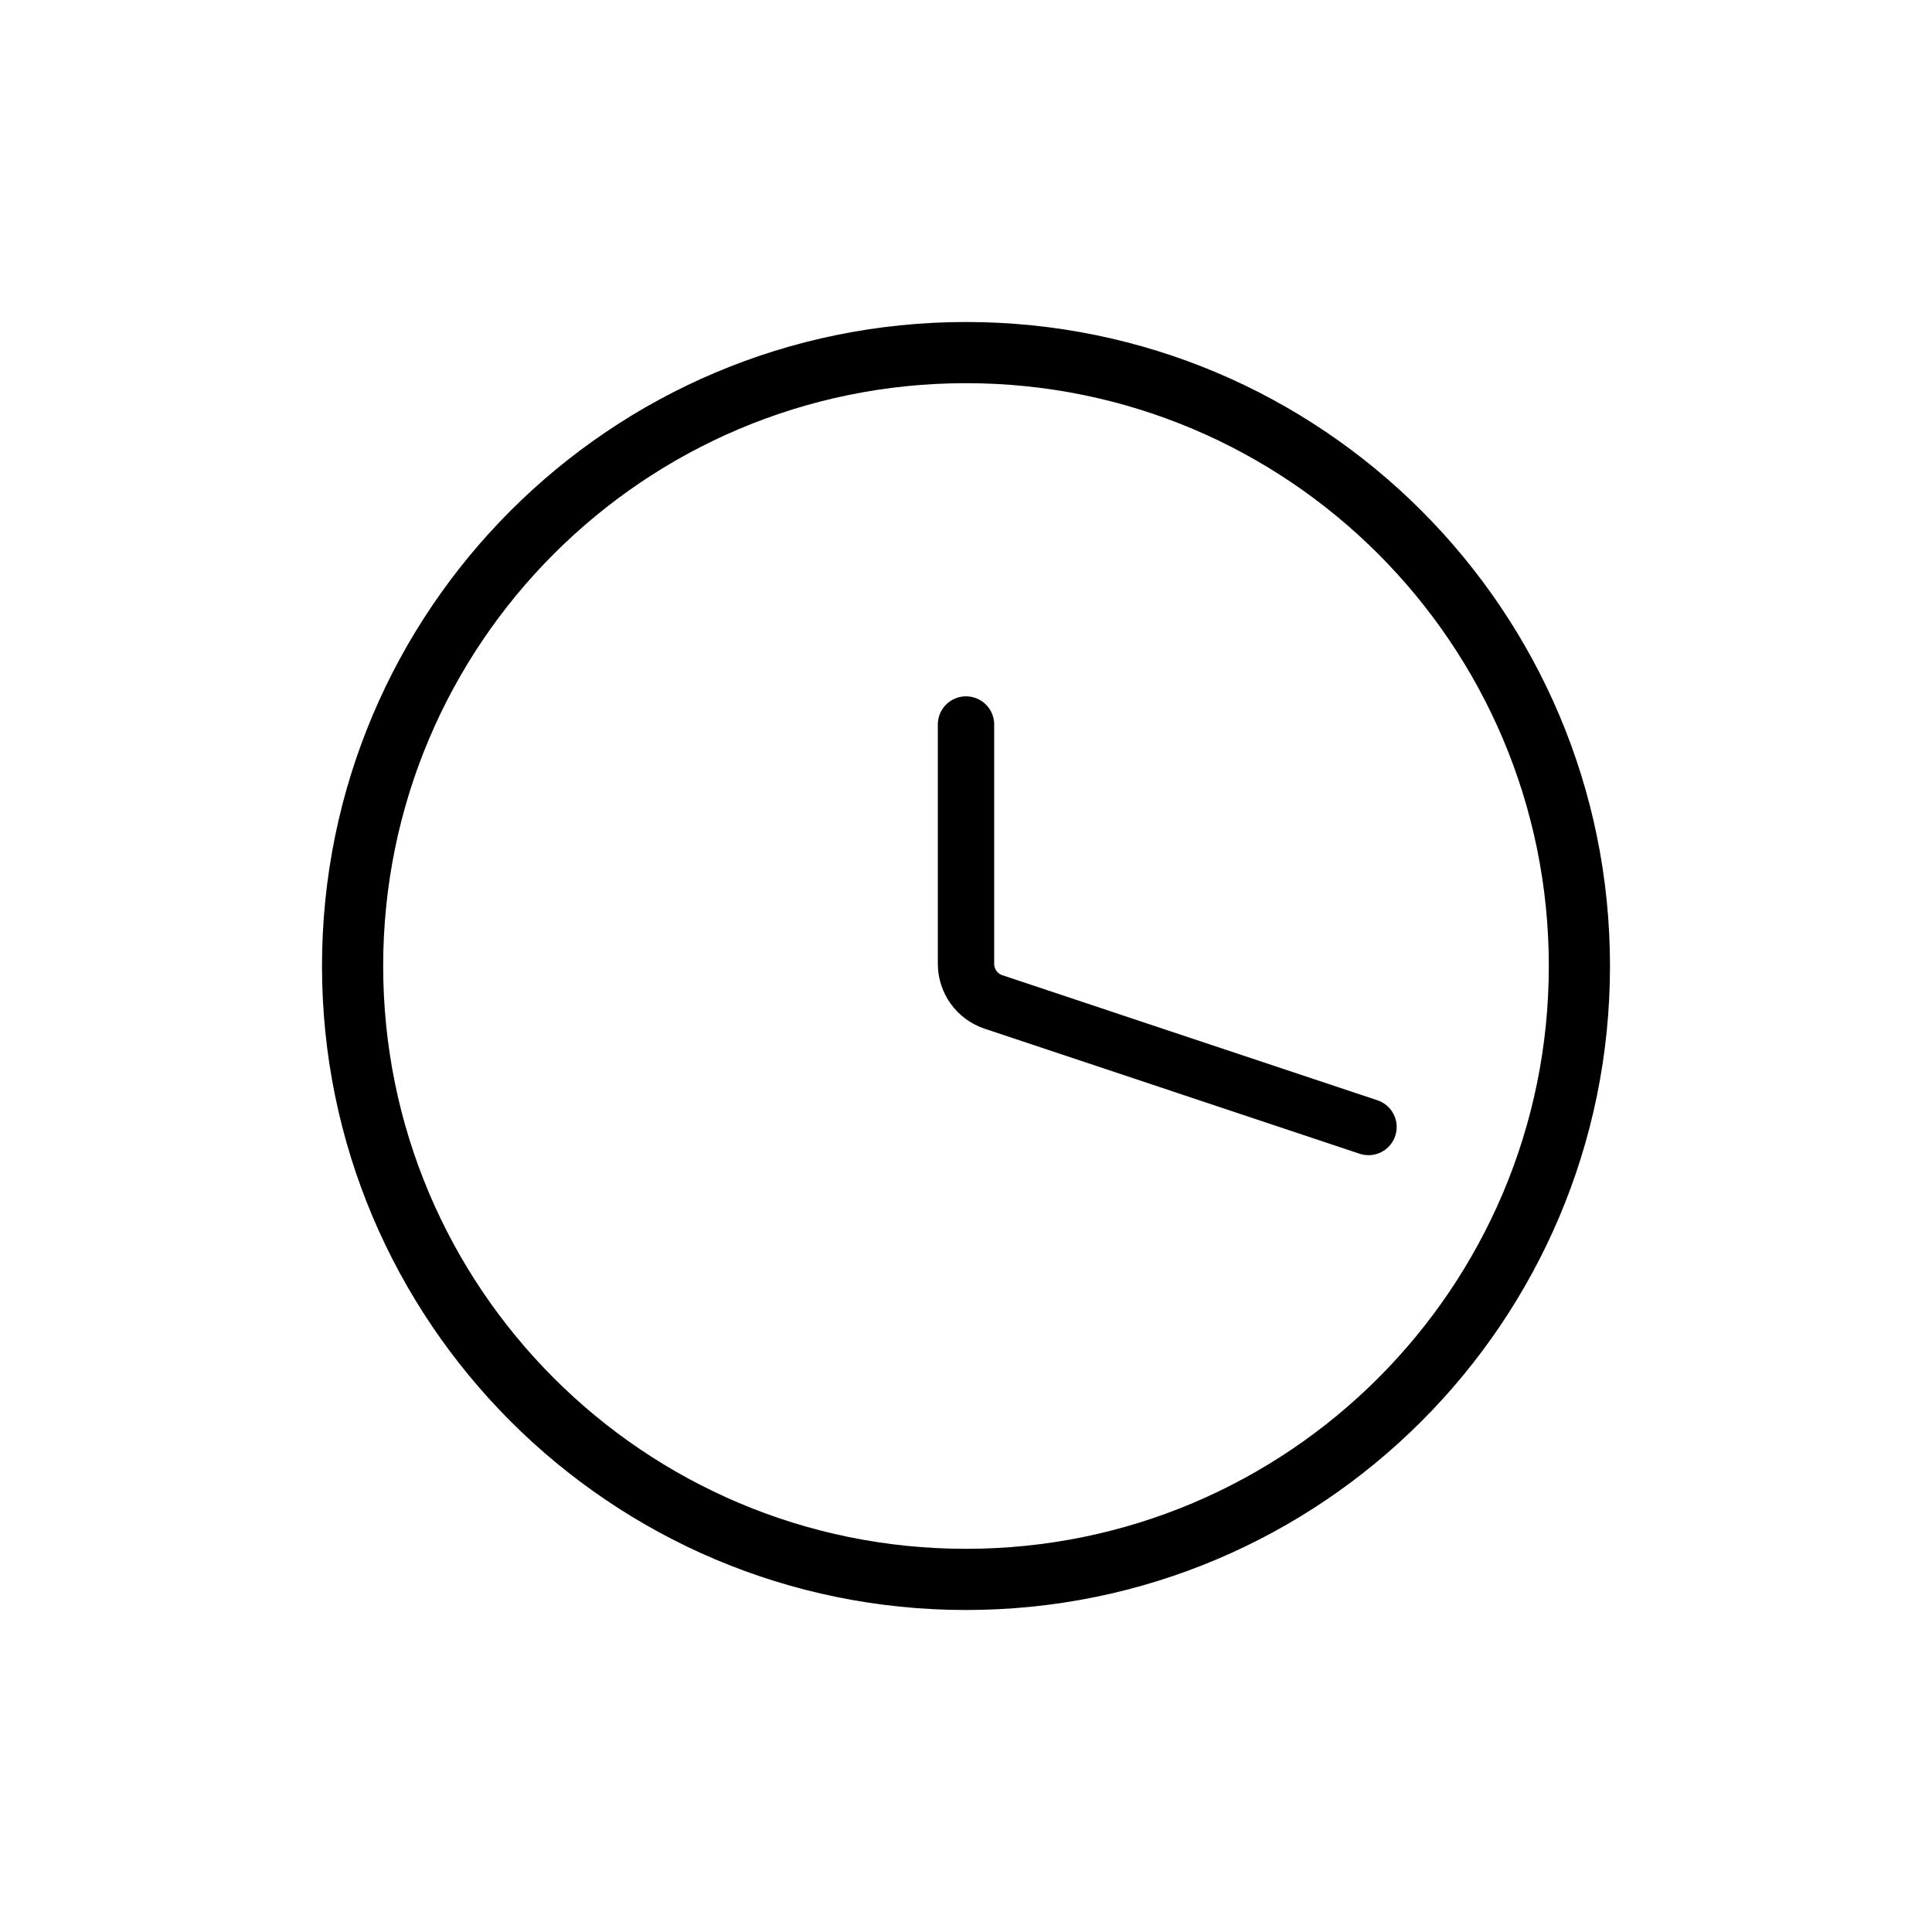 <svg width="24" height="24" viewBox="0 0 24 24" fill="none" xmlns="http://www.w3.org/2000/svg">
<rect width="24" height="24" fill="white"/>
<path d="M20 12C20 16.418 16.418 20 12 20C7.582 20 4 16.418 4 12C4 7.582 7.582 4 12 4C16.418 4 20 7.582 20 12ZM4.76 12C4.76 15.999 8.001 19.24 12 19.24C15.999 19.24 19.24 15.999 19.24 12C19.24 8.001 15.999 4.76 12 4.76C8.001 4.76 4.76 8.001 4.76 12Z" fill="black"/>
<path d="M12 9V11.973C12 12.188 12.138 12.379 12.342 12.447L17 14" stroke="black" stroke-width="0.7" stroke-linecap="round"/>
</svg>
